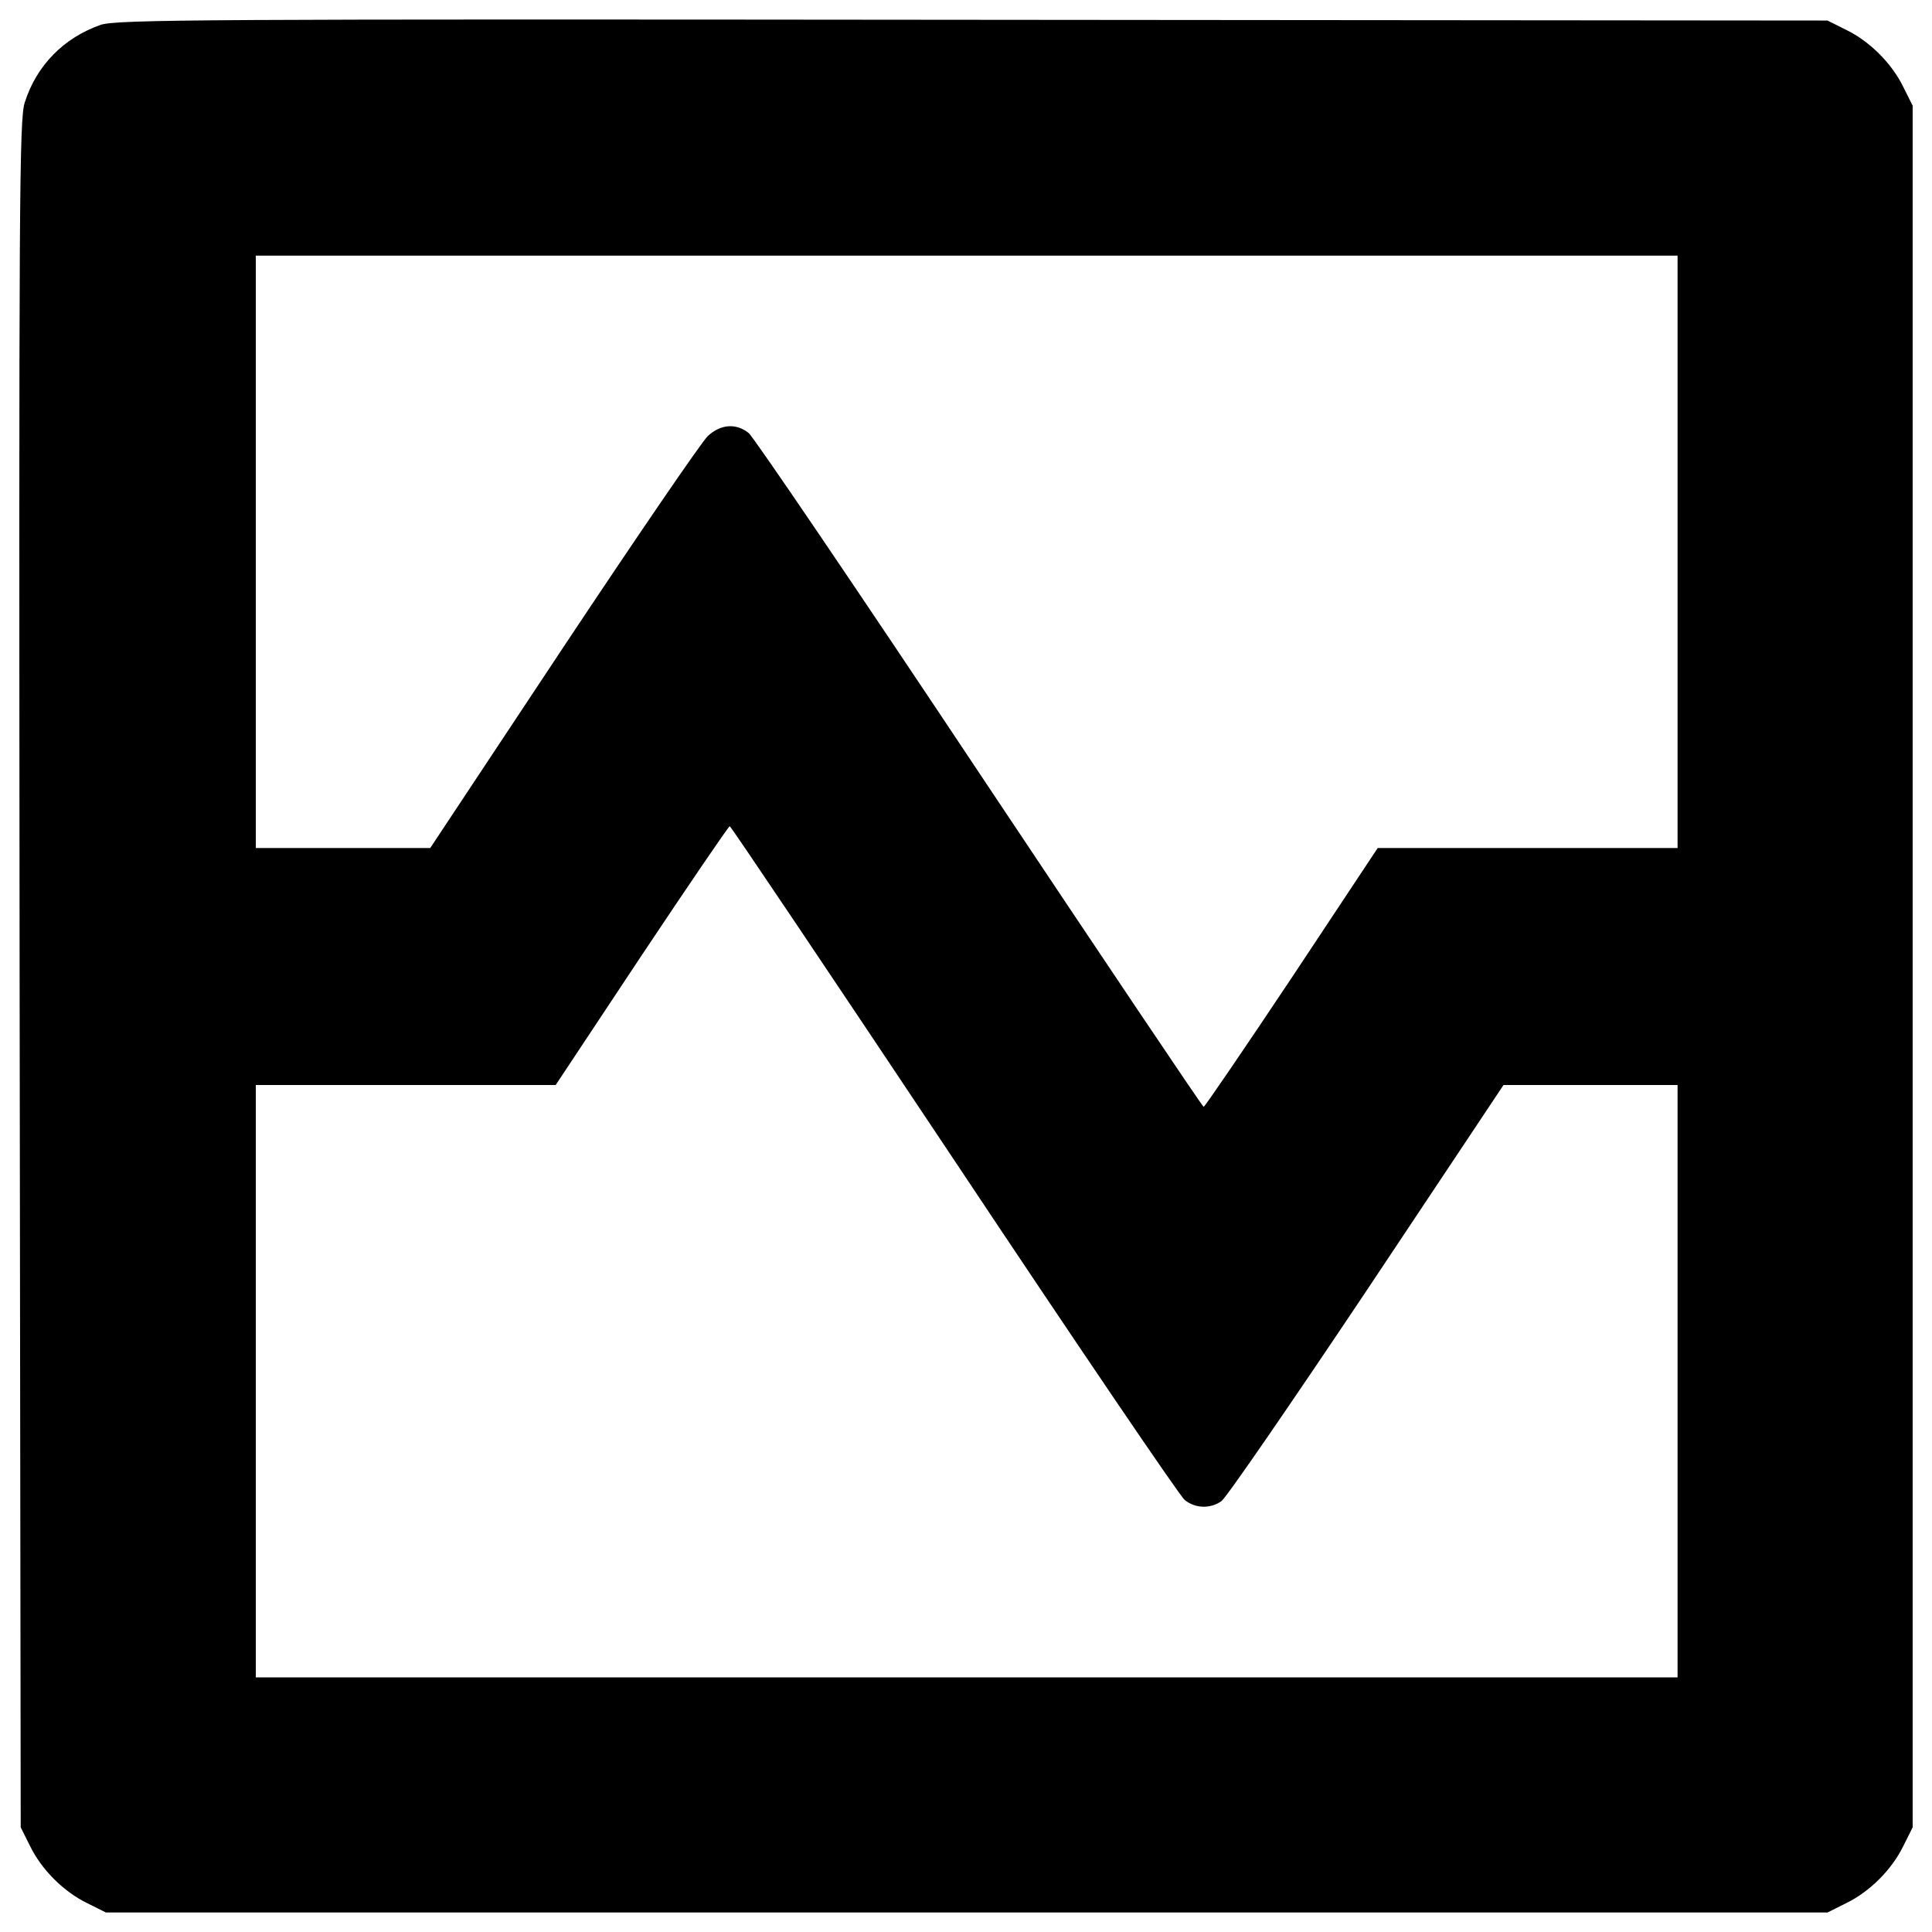 <?xml version="1.0" encoding="utf-8"?>
<!-- Svg Vector Icons : http://www.onlinewebfonts.com/icon -->
<!DOCTYPE svg PUBLIC "-//W3C//DTD SVG 1.1//EN" "http://www.w3.org/Graphics/SVG/1.1/DTD/svg11.dtd">
<svg version="1.1" xmlns="http://www.w3.org/2000/svg" xmlns:xlink="http://www.w3.org/1999/xlink" x="0px" y="0px" viewBox="0 0 1000 1000" enable-background="new 0 0 1000 1000" xml:space="preserve">
<g><g transform="translate(0,512) scale(0.1,-0.1)"><path d="M519.2,4990.7c-189.7-67.1-329.6-208.9-390.9-400.5C99.6,4505.9,97.6,4088.1,101.5,79l5.7-4417.3l47.9-95.8c59.4-122.7,174.4-237.6,297-297L548-4779h4455.6h4455.6l95.8,47.9c122.7,59.4,237.6,174.4,297,297l47.9,95.8V117.3V4573l-47.9,95.8c-59.4,122.6-174.4,237.6-297,297l-95.8,47.9l-4426.9,3.8C1044.3,5021.4,597.8,5019.5,519.2,4990.7z M8683.1,2263.7V730.6H7907h-776.1L6686.2,59.8C6440.9-308.1,6235.8-609,6230.1-609c-5.7,0-527,776.1-1159.4,1724.8c-632.4,950.5-1170.9,1743.9-1195.8,1763.1c-65.2,51.7-143.7,46-210.8-15.3c-32.6-30.7-367.9-521.3-747.4-1092.3L2226.8,730.6h-452.3h-450.4v1533.1v1533.1h3679.5h3679.5V2263.7z M4936.5-881.1c632.4-950.5,1170.9-1743.9,1195.8-1763.1c55.6-44.1,132.2-46,189.7-5.8c24.9,17.2,362.2,507.9,753.1,1092.4l707.2,1061.7h450.4h450.4V-2029v-1533.1H5003.6H1324.1V-2029v1533.1h776.1h776.1L3321,174.8c245.3,367.9,450.4,668.8,456.1,668.8S4304.1,67.5,4936.5-881.1z"/></g></g>
</svg>
